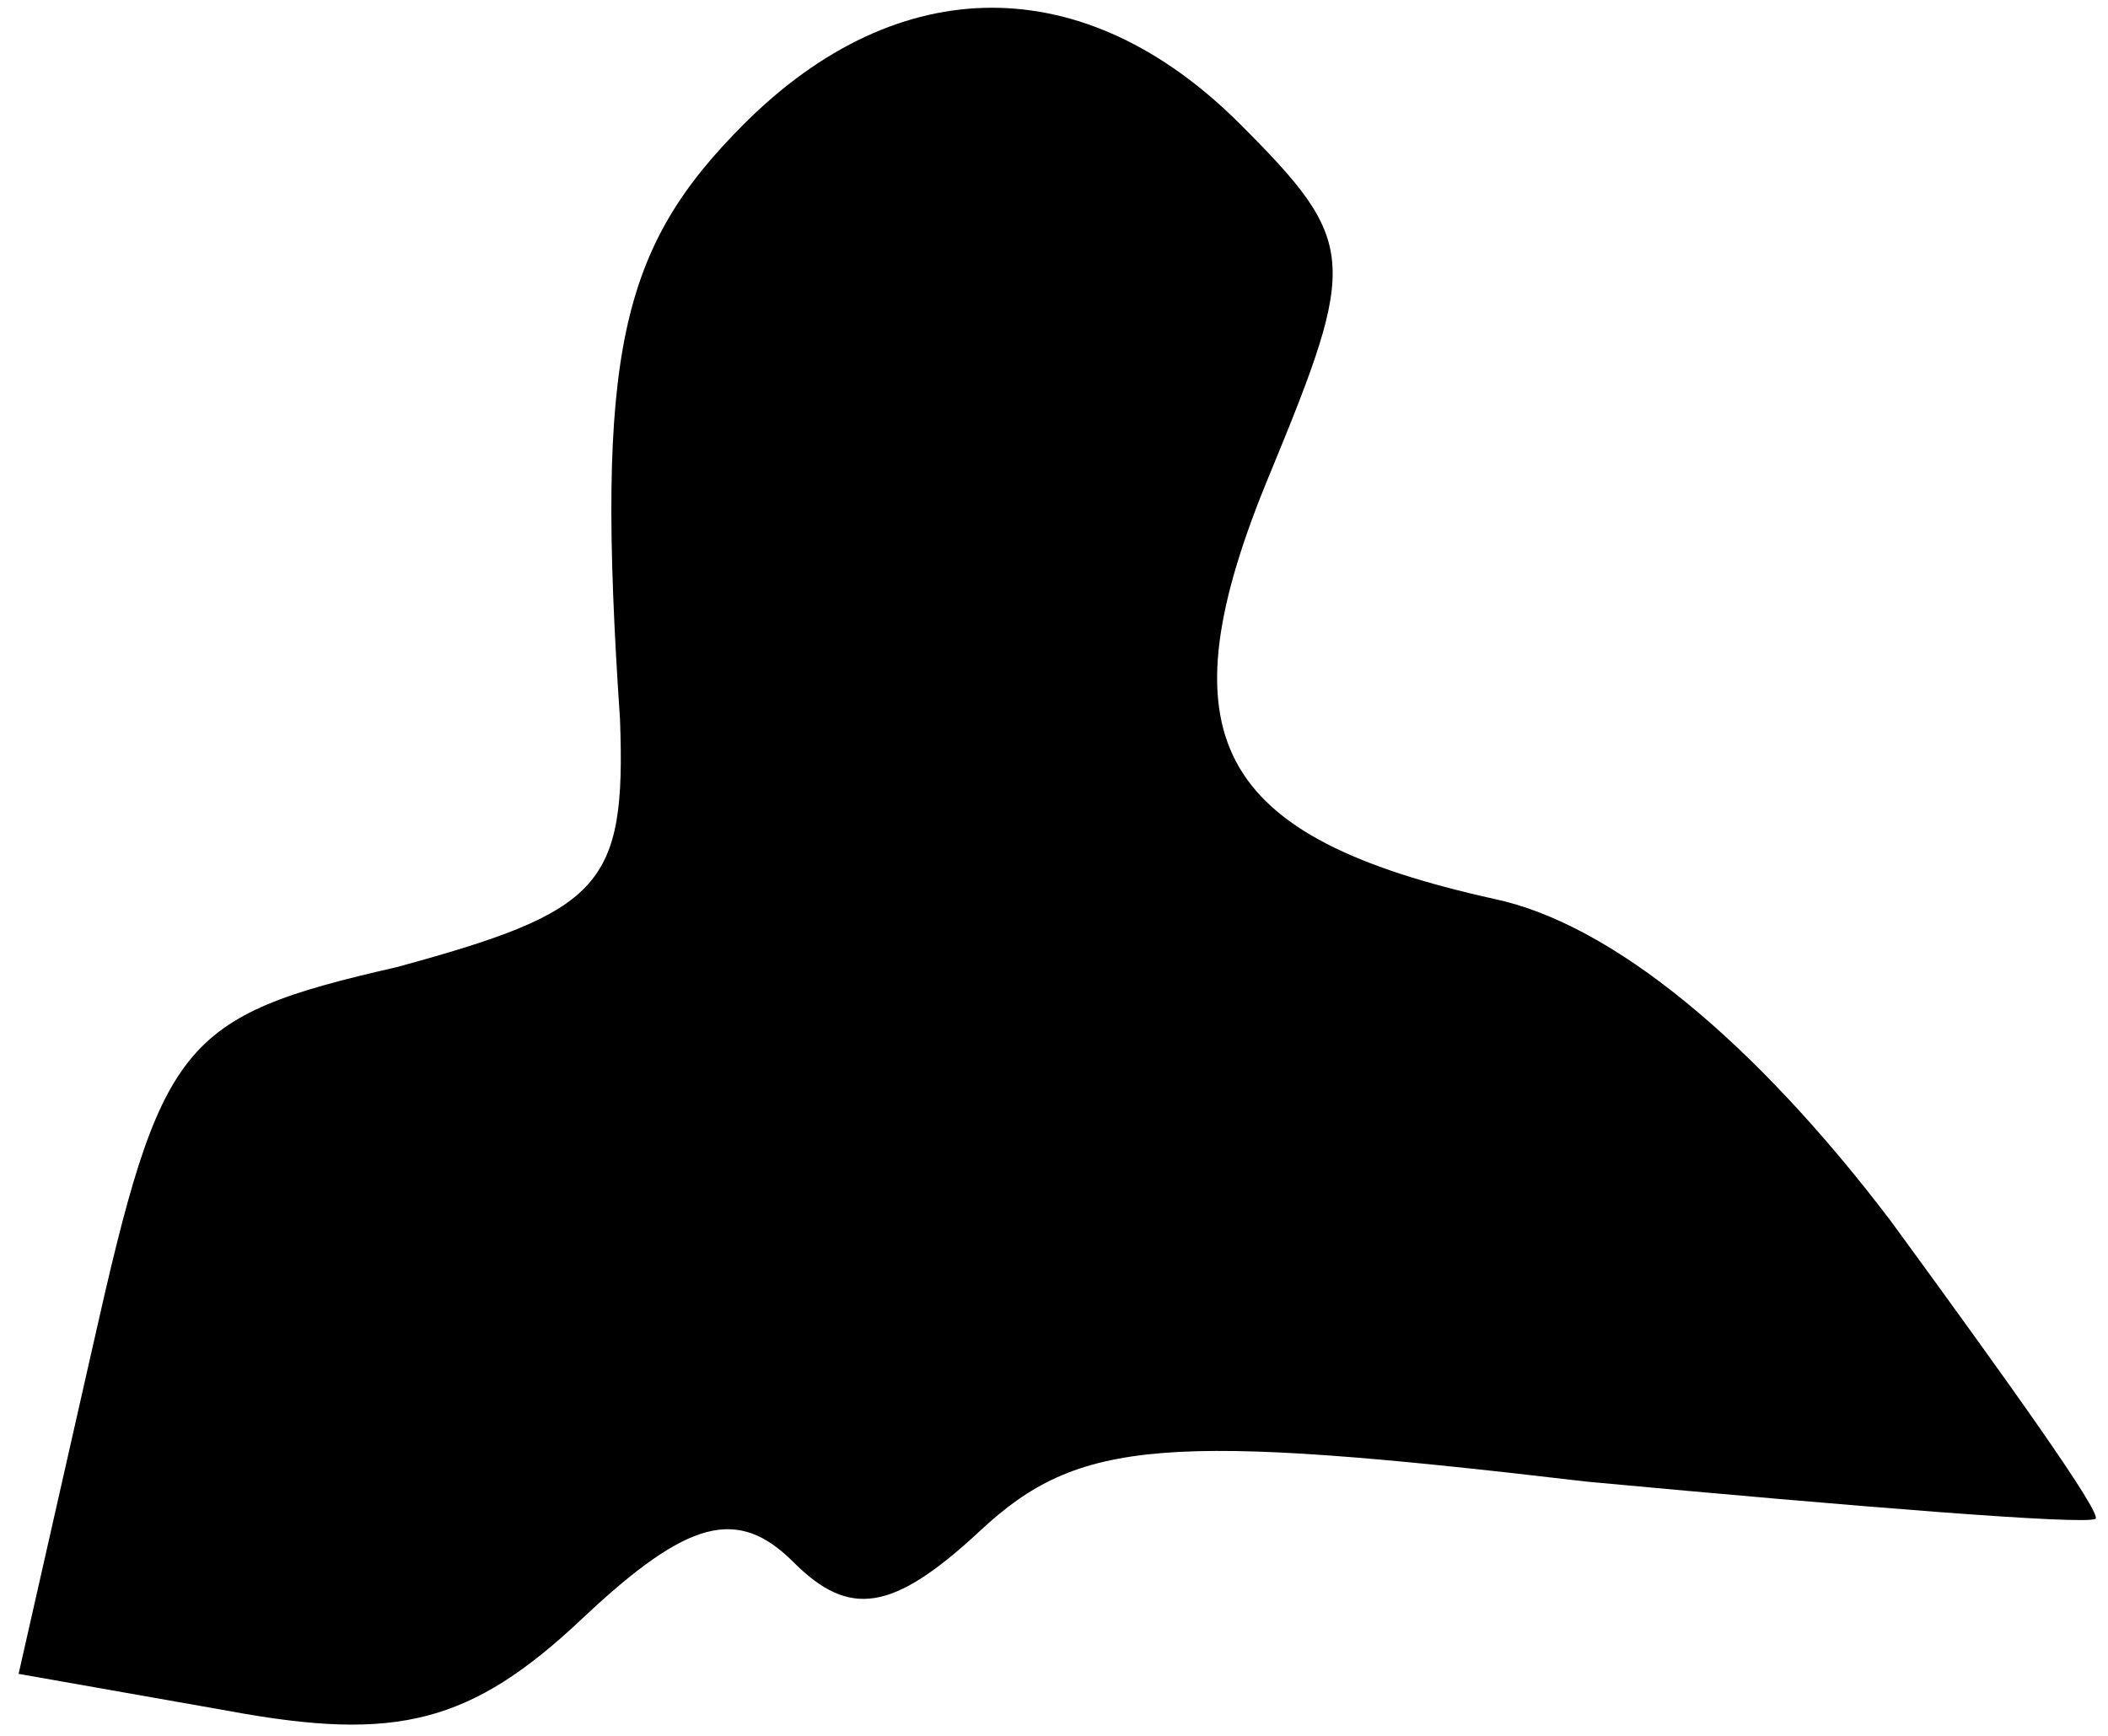 <?xml version="1.0" standalone="no"?>
<!DOCTYPE svg PUBLIC "-//W3C//DTD SVG 20010904//EN"
 "http://www.w3.org/TR/2001/REC-SVG-20010904/DTD/svg10.dtd">
<svg version="1.0" xmlns="http://www.w3.org/2000/svg"
 width="34pt" height="28pt" viewBox="0 0 34 28"
 preserveAspectRatio="xMidYMid meet">
<g transform="translate(0,28) scale(0.1,-0.1)"
fill="#000000" stroke="none">
<path fill="#000000" stroke="none" d="M120 260 c-20 -20 -24 -37 -20 -96 1
-27 -3 -31 -36 -40 -35 -8 -38 -12 -49 -61 l-12 -53 34 -6 c27 -5 39 -2 57 15
17 16 25 18 34 9 9 -9 16 -8 30 5 16 15 30 16 98 8 43 -4 80 -7 82 -6 1 1 -14
22 -33 48 -22 29 -45 48 -64 52 -45 10 -54 26 -36 69 14 34 14 37 -5 56 -25
25 -55 25 -80 0z"/>
</g>
</svg>
